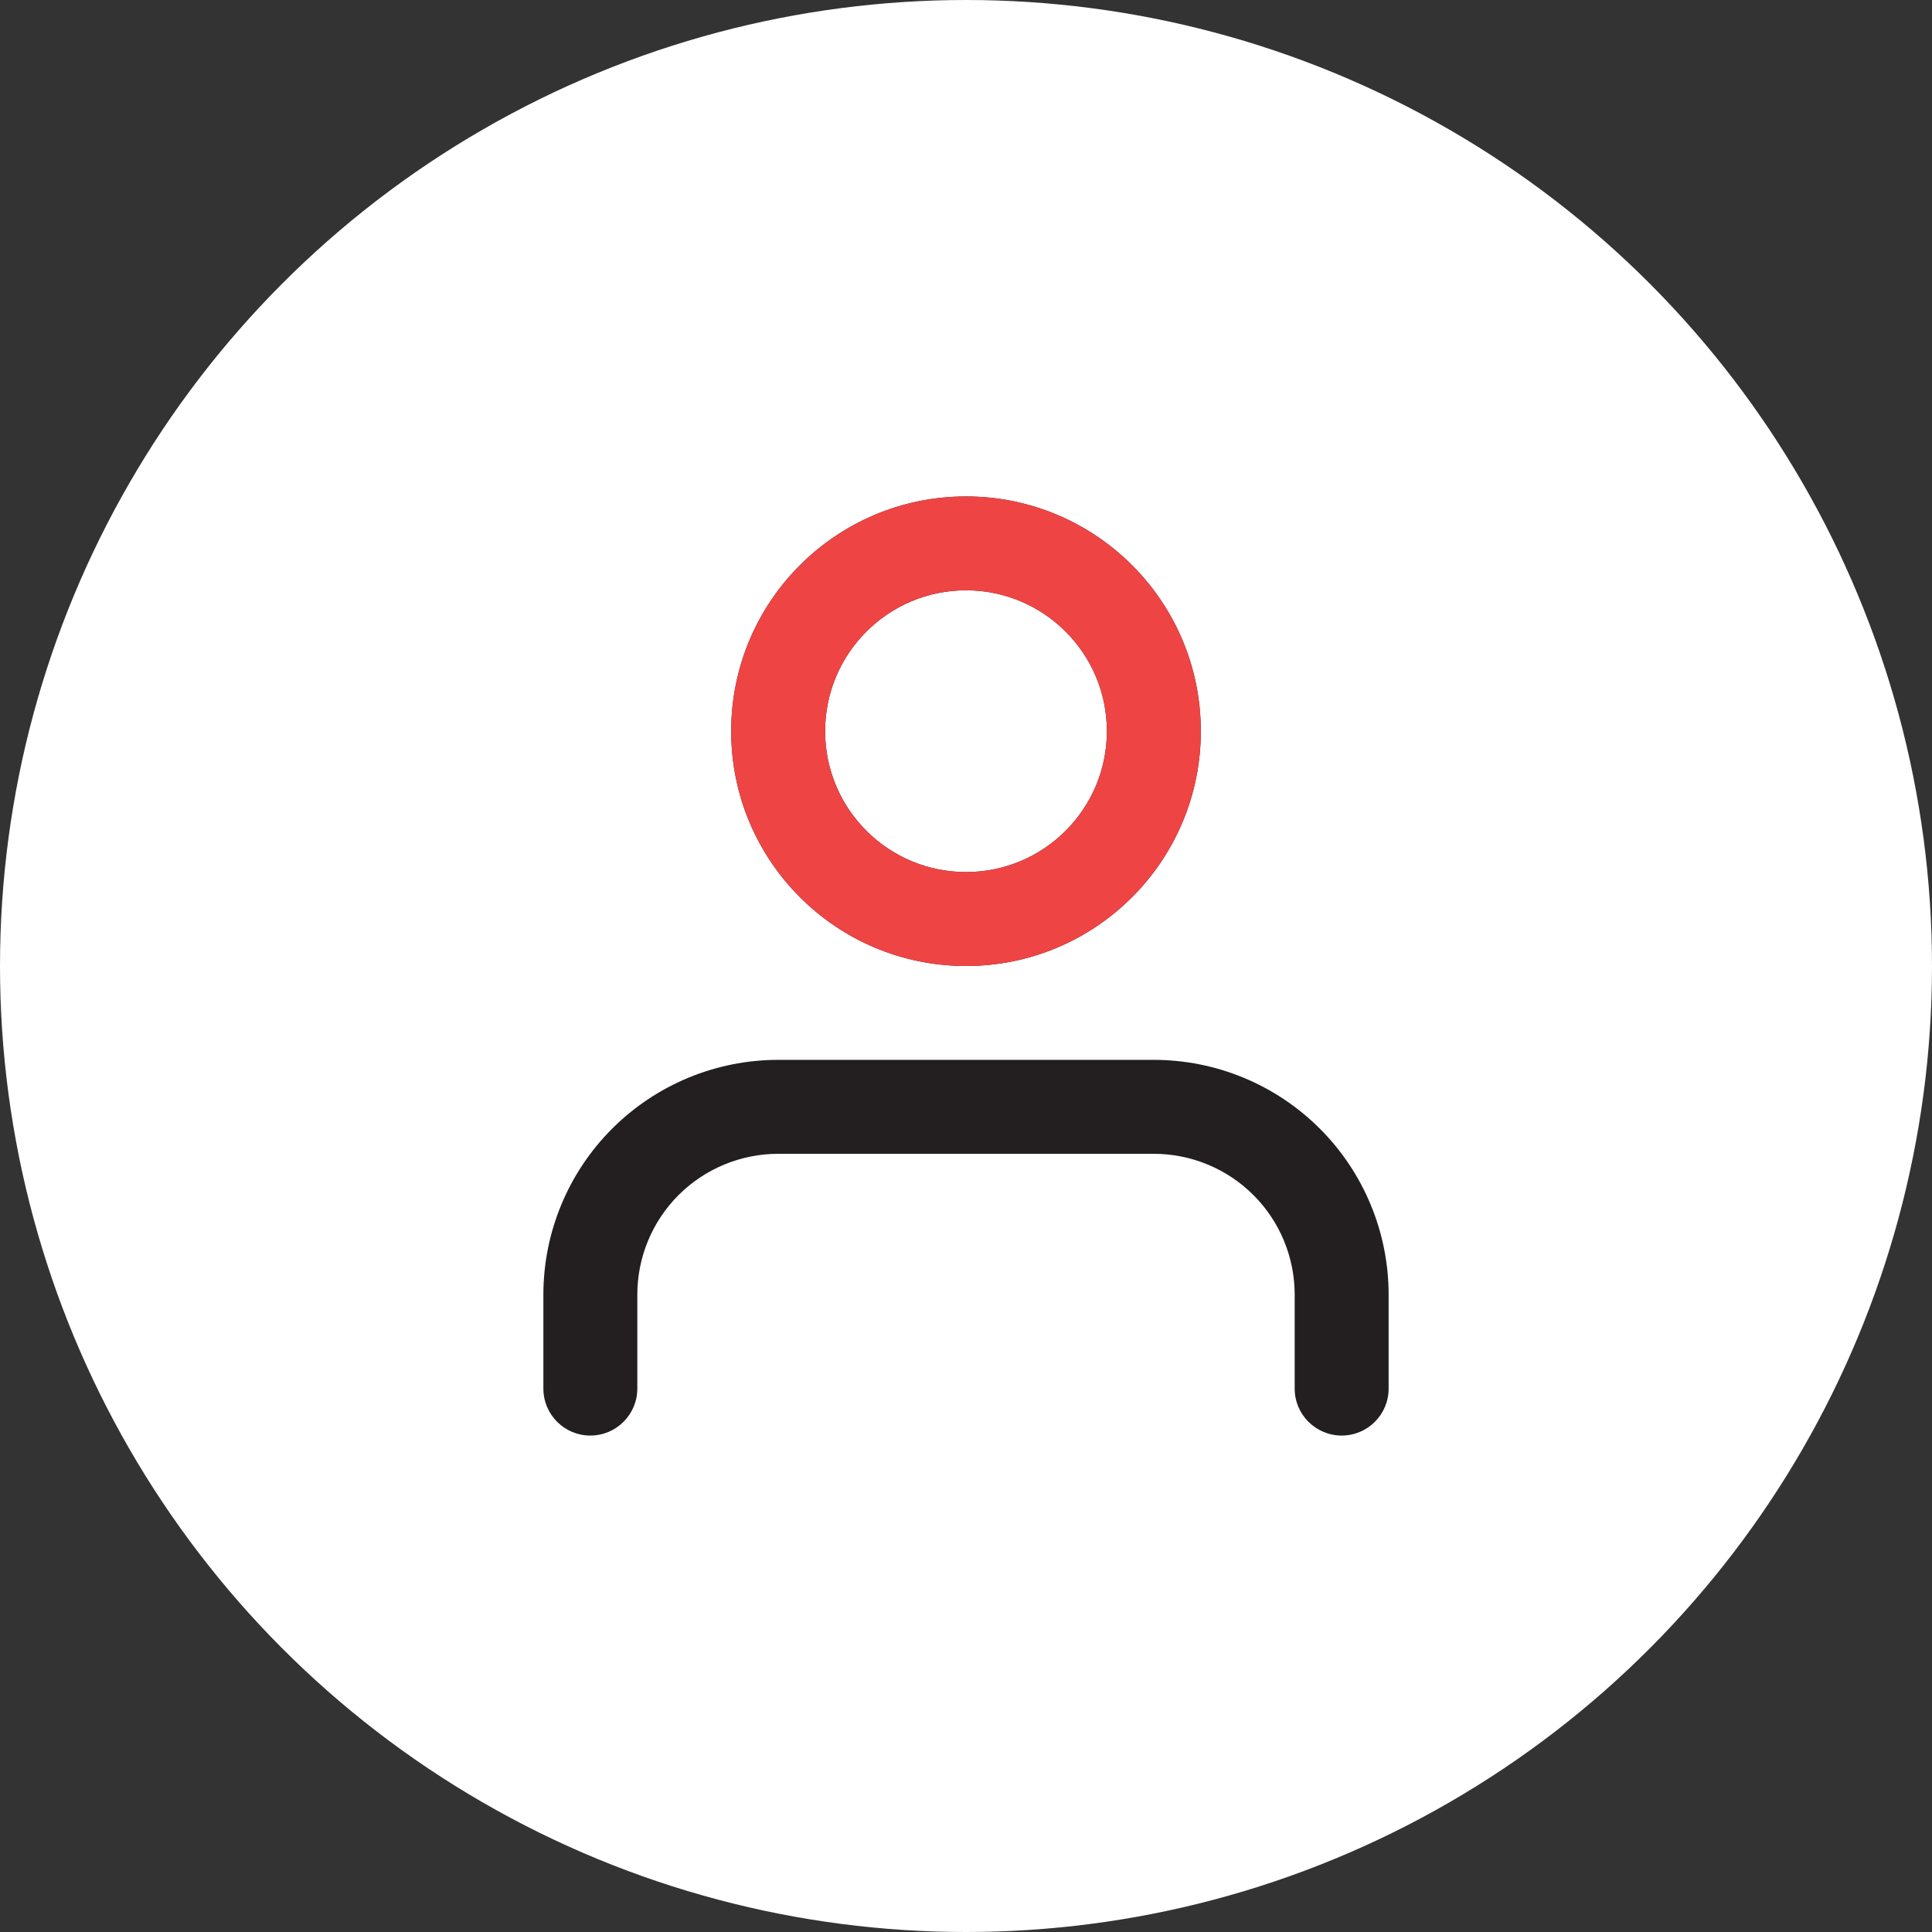 <svg width="24" height="24" viewBox="0 0 24 24" fill="none" xmlns="http://www.w3.org/2000/svg">
<rect x="0" y="0" width="24" height="24" fill="#333333" stroke="none"/>
<circle cx="12" cy="12" r="12" fill="white"/>
<g clip-path="url(#clip0_2472_1184)">
<path fill-rule="evenodd" clip-rule="evenodd" d="M12 7.333C11.034 7.333 10.25 8.117 10.25 9.083C10.25 10.05 11.034 10.833 12 10.833C12.966 10.833 13.75 10.05 13.75 9.083C13.75 8.117 12.966 7.333 12 7.333ZM9.083 9.083C9.083 7.472 10.389 6.167 12 6.167C13.611 6.167 14.917 7.472 14.917 9.083C14.917 10.694 13.611 12 12 12C10.389 12 9.083 10.694 9.083 9.083ZM7.604 14.021C8.151 13.474 8.893 13.166 9.667 13.166H14.333C15.107 13.166 15.849 13.474 16.396 14.021C16.943 14.568 17.25 15.31 17.25 16.083V17.25C17.25 17.572 16.989 17.833 16.667 17.833C16.345 17.833 16.083 17.572 16.083 17.25V16.083C16.083 15.619 15.899 15.174 15.571 14.846C15.243 14.518 14.797 14.333 14.333 14.333H9.667C9.203 14.333 8.757 14.518 8.429 14.846C8.101 15.174 7.917 15.619 7.917 16.083V17.25C7.917 17.572 7.655 17.833 7.333 17.833C7.011 17.833 6.75 17.572 6.75 17.25V16.083C6.75 15.31 7.057 14.568 7.604 14.021Z" fill="#231F20"/>
<path fill-rule="evenodd" clip-rule="evenodd" d="M12 7.333C11.034 7.333 10.25 8.117 10.25 9.083C10.25 10.05 11.034 10.833 12 10.833C12.966 10.833 13.75 10.05 13.75 9.083C13.75 8.117 12.966 7.333 12 7.333ZM9.083 9.083C9.083 7.472 10.389 6.167 12 6.167C13.611 6.167 14.917 7.472 14.917 9.083C14.917 10.694 13.611 12 12 12C10.389 12 9.083 10.694 9.083 9.083Z" fill="#EF4444"/>
</g>
<defs>
<clipPath id="clip0_2472_1184">
<rect width="14" height="14" fill="white" transform="translate(5 5)"/>
</clipPath>
</defs>
</svg>
